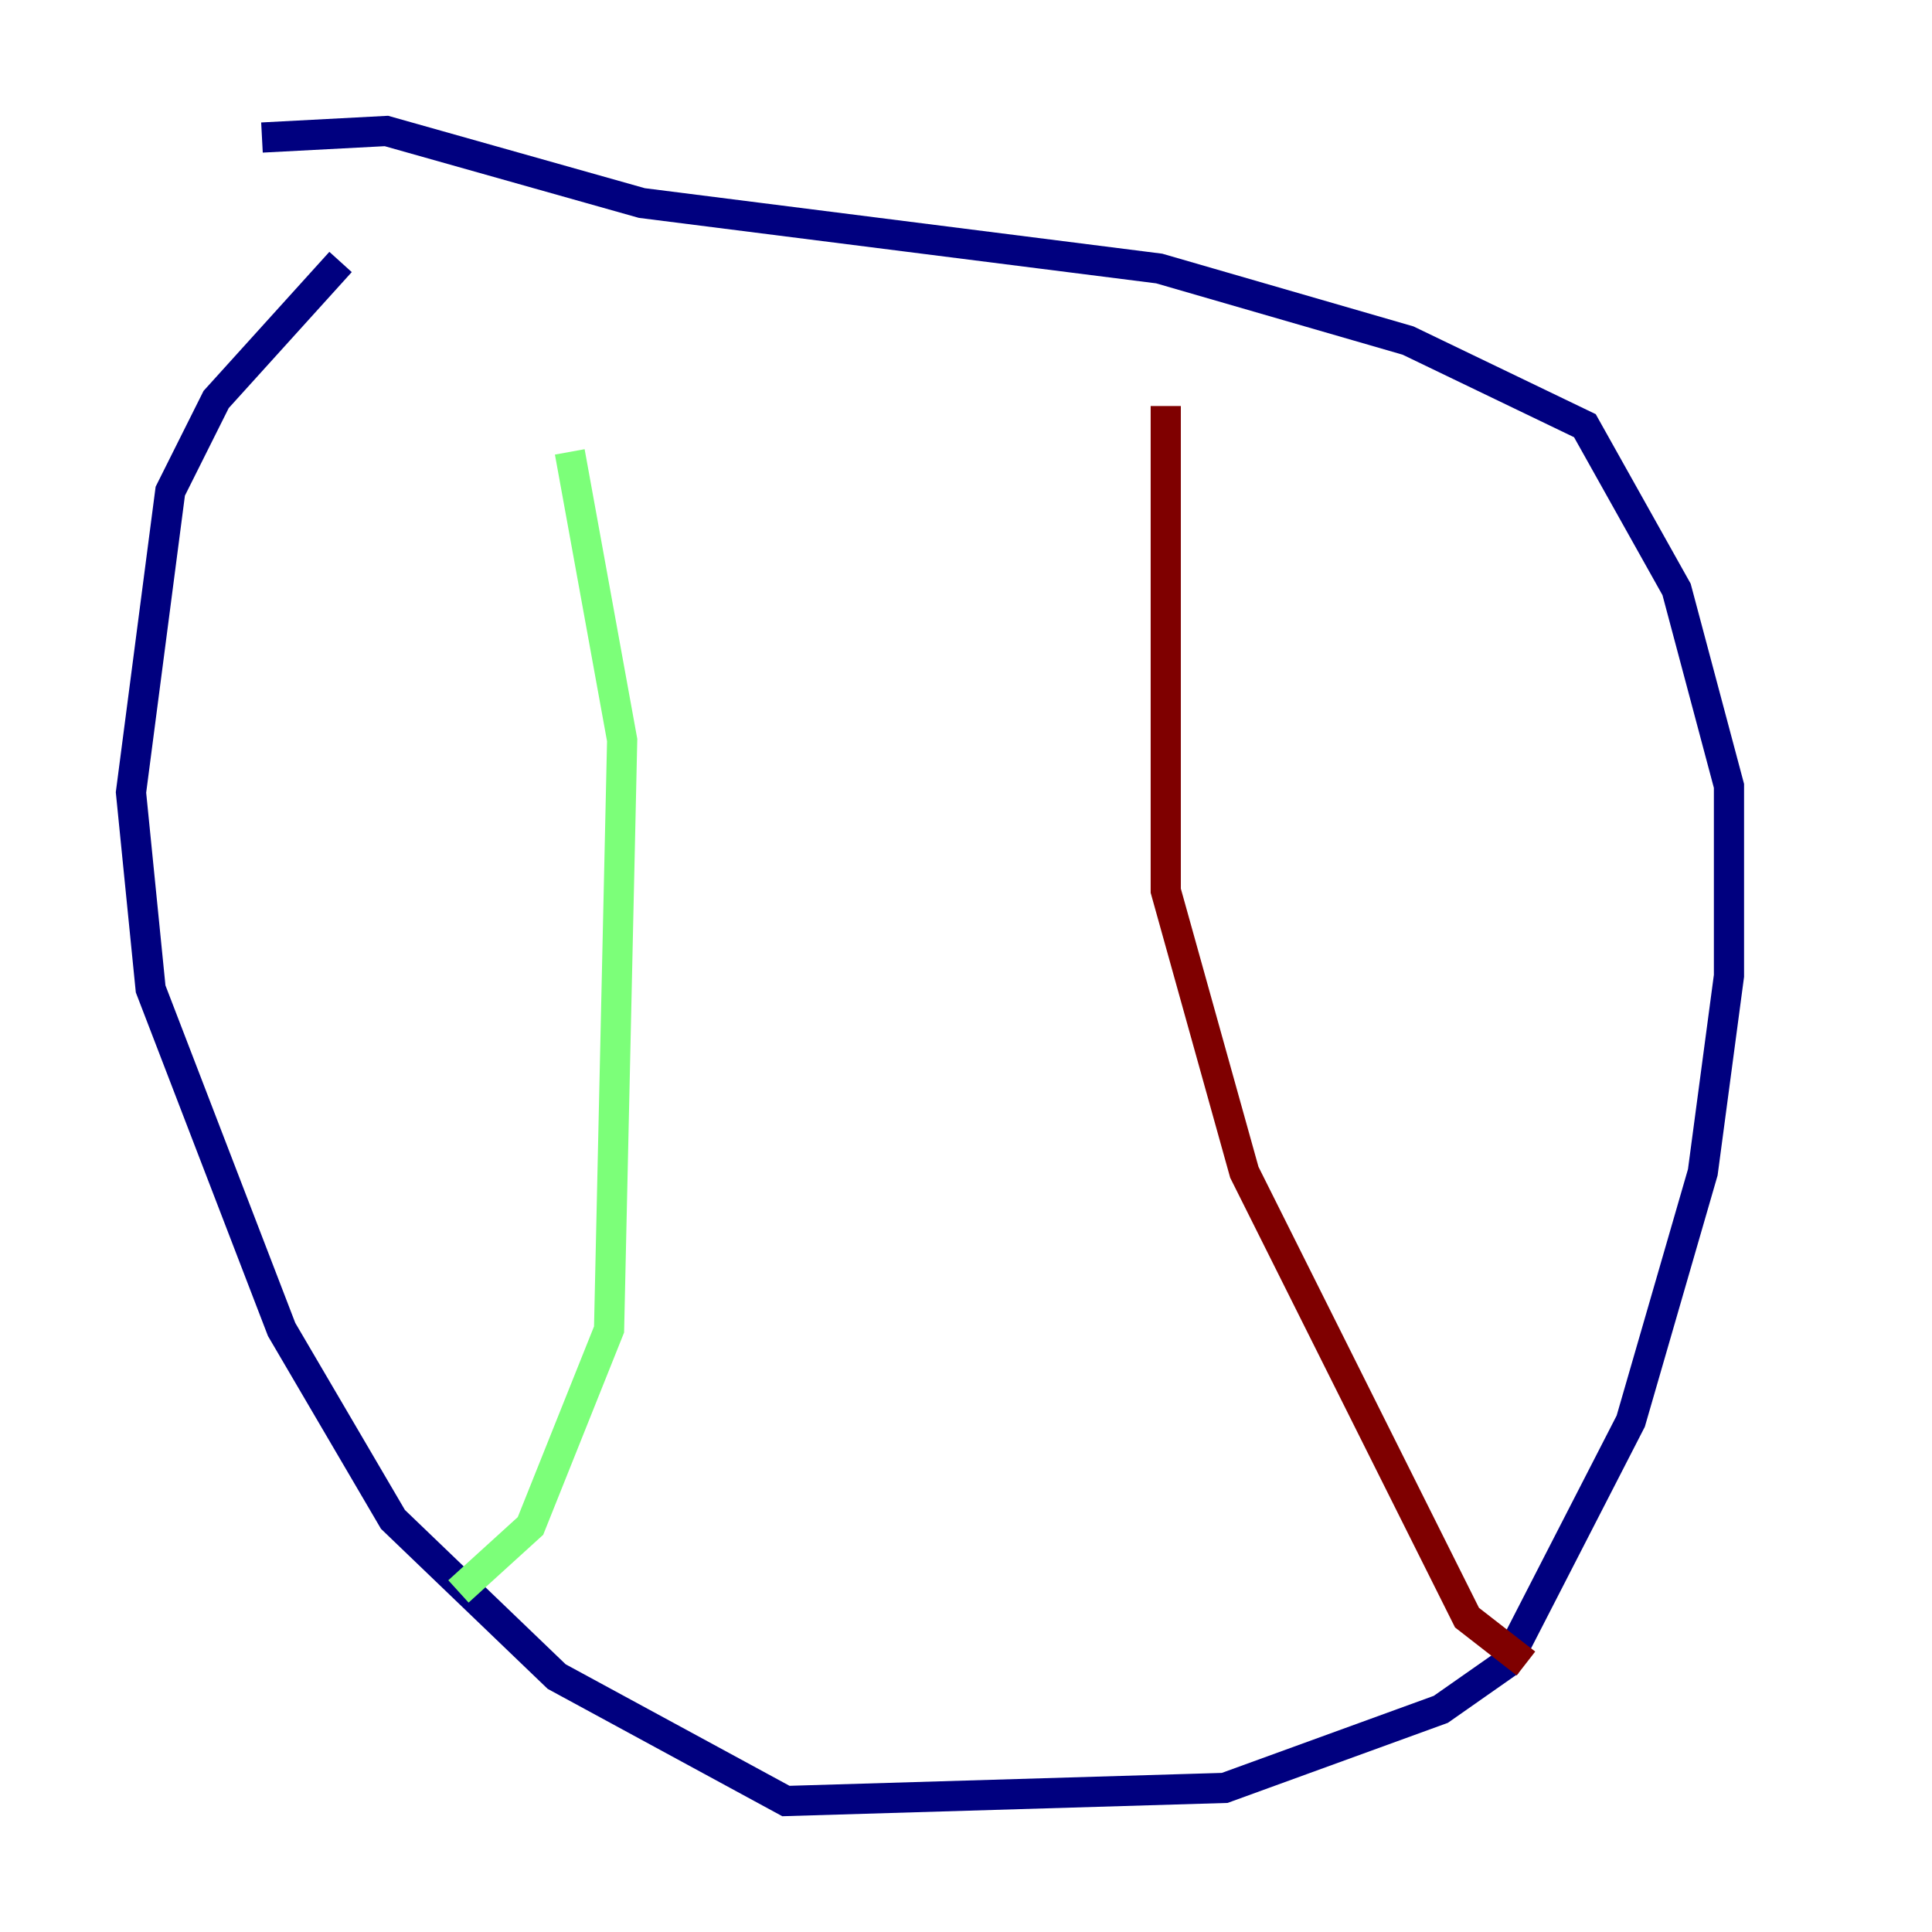 <?xml version="1.0" encoding="utf-8" ?>
<svg baseProfile="tiny" height="128" version="1.2" viewBox="0,0,128,128" width="128" xmlns="http://www.w3.org/2000/svg" xmlns:ev="http://www.w3.org/2001/xml-events" xmlns:xlink="http://www.w3.org/1999/xlink"><defs /><polyline fill="none" points="22.563,17.356 14.319,26.468 11.281,32.542 8.678,52.502 9.98,65.519 18.658,88.081 26.034,100.664 36.881,111.078 52.068,119.322 81.139,118.454 95.458,113.248 99.797,110.21 108.041,94.156 112.814,77.668 114.549,64.651 114.549,52.068 111.078,39.051 105.003,28.203 93.288,22.563 76.8,17.79 42.522,13.451 25.6,8.678 17.356,9.112" stroke="#00007f" stroke-width="2" /><polyline fill="none" points="37.749,29.939 41.22,49.031 40.352,88.081 35.146,101.098 30.373,105.437" stroke="#7cff79" stroke-width="2" /><polyline fill="none" points="77.234,26.902 77.234,59.01 82.441,77.668 97.193,107.173 101.098,110.21" stroke="#7f0000" stroke-width="2" /></svg>